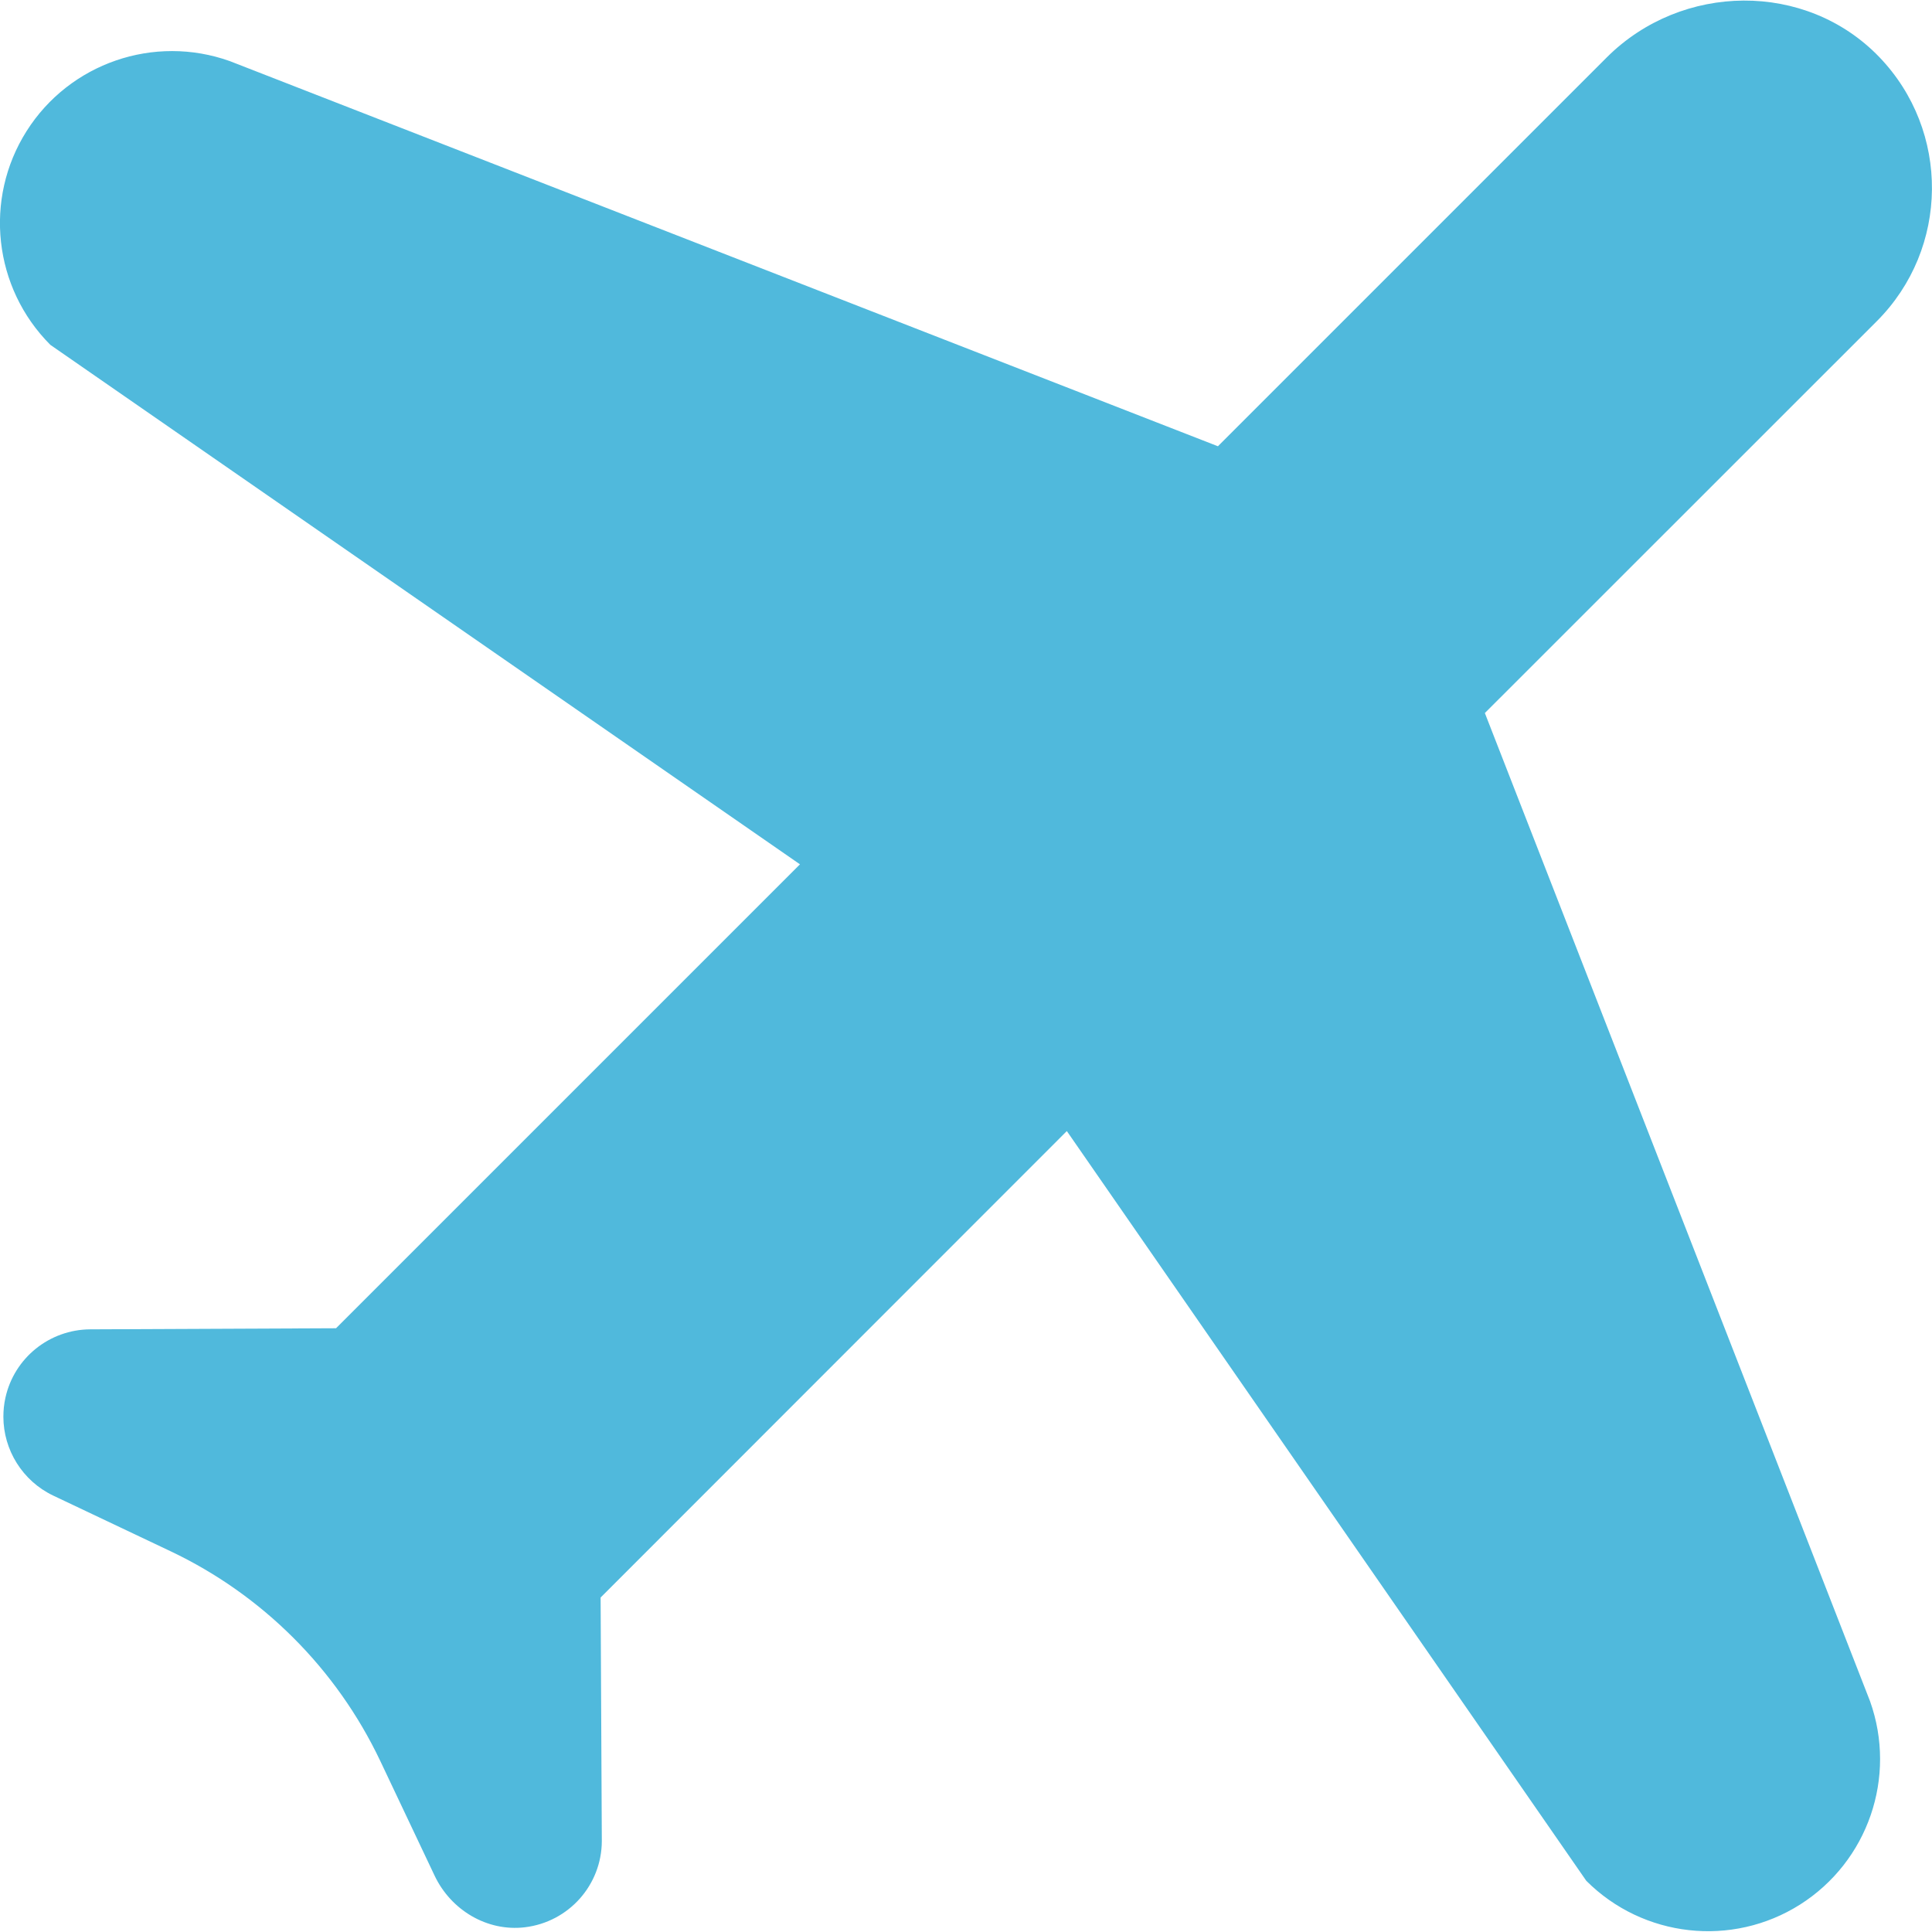 <svg width="16" height="16" viewBox="0 0 16 16" fill="none" xmlns="http://www.w3.org/2000/svg">
<g clip-path="url(#clip0_183_227)">
<path d="M10.087 3.695L13.307 0.475C13.927 -0.144 14.955 -0.159 15.563 0.472C16.152 1.084 16.145 2.058 15.542 2.661L12.297 5.905L15.487 14.089C15.711 14.717 15.47 15.416 14.907 15.773C14.344 16.129 13.608 16.047 13.137 15.576L8.835 9.367L4.974 13.23L4.984 15.247C4.983 15.608 4.713 15.917 4.346 15.961C4.033 15.998 3.734 15.818 3.599 15.533L3.149 14.583C2.787 13.821 2.173 13.207 1.411 12.846L0.441 12.386C0.185 12.264 0.028 12.006 0.028 11.733C0.028 11.681 0.033 11.628 0.045 11.575C0.118 11.245 0.41 11.011 0.747 11.009L2.783 11L6.625 7.158L0.417 2.856C-0.054 2.384 -0.136 1.649 0.22 1.086C0.576 0.523 1.276 0.282 1.903 0.506L10.087 3.696V3.695Z" fill="#50B9DC"/>
</g>
<defs>
<clipPath id="clip0_183_227">
<rect width="16" height="16" fill="white"/>
</clipPath>
</defs>
</svg>
